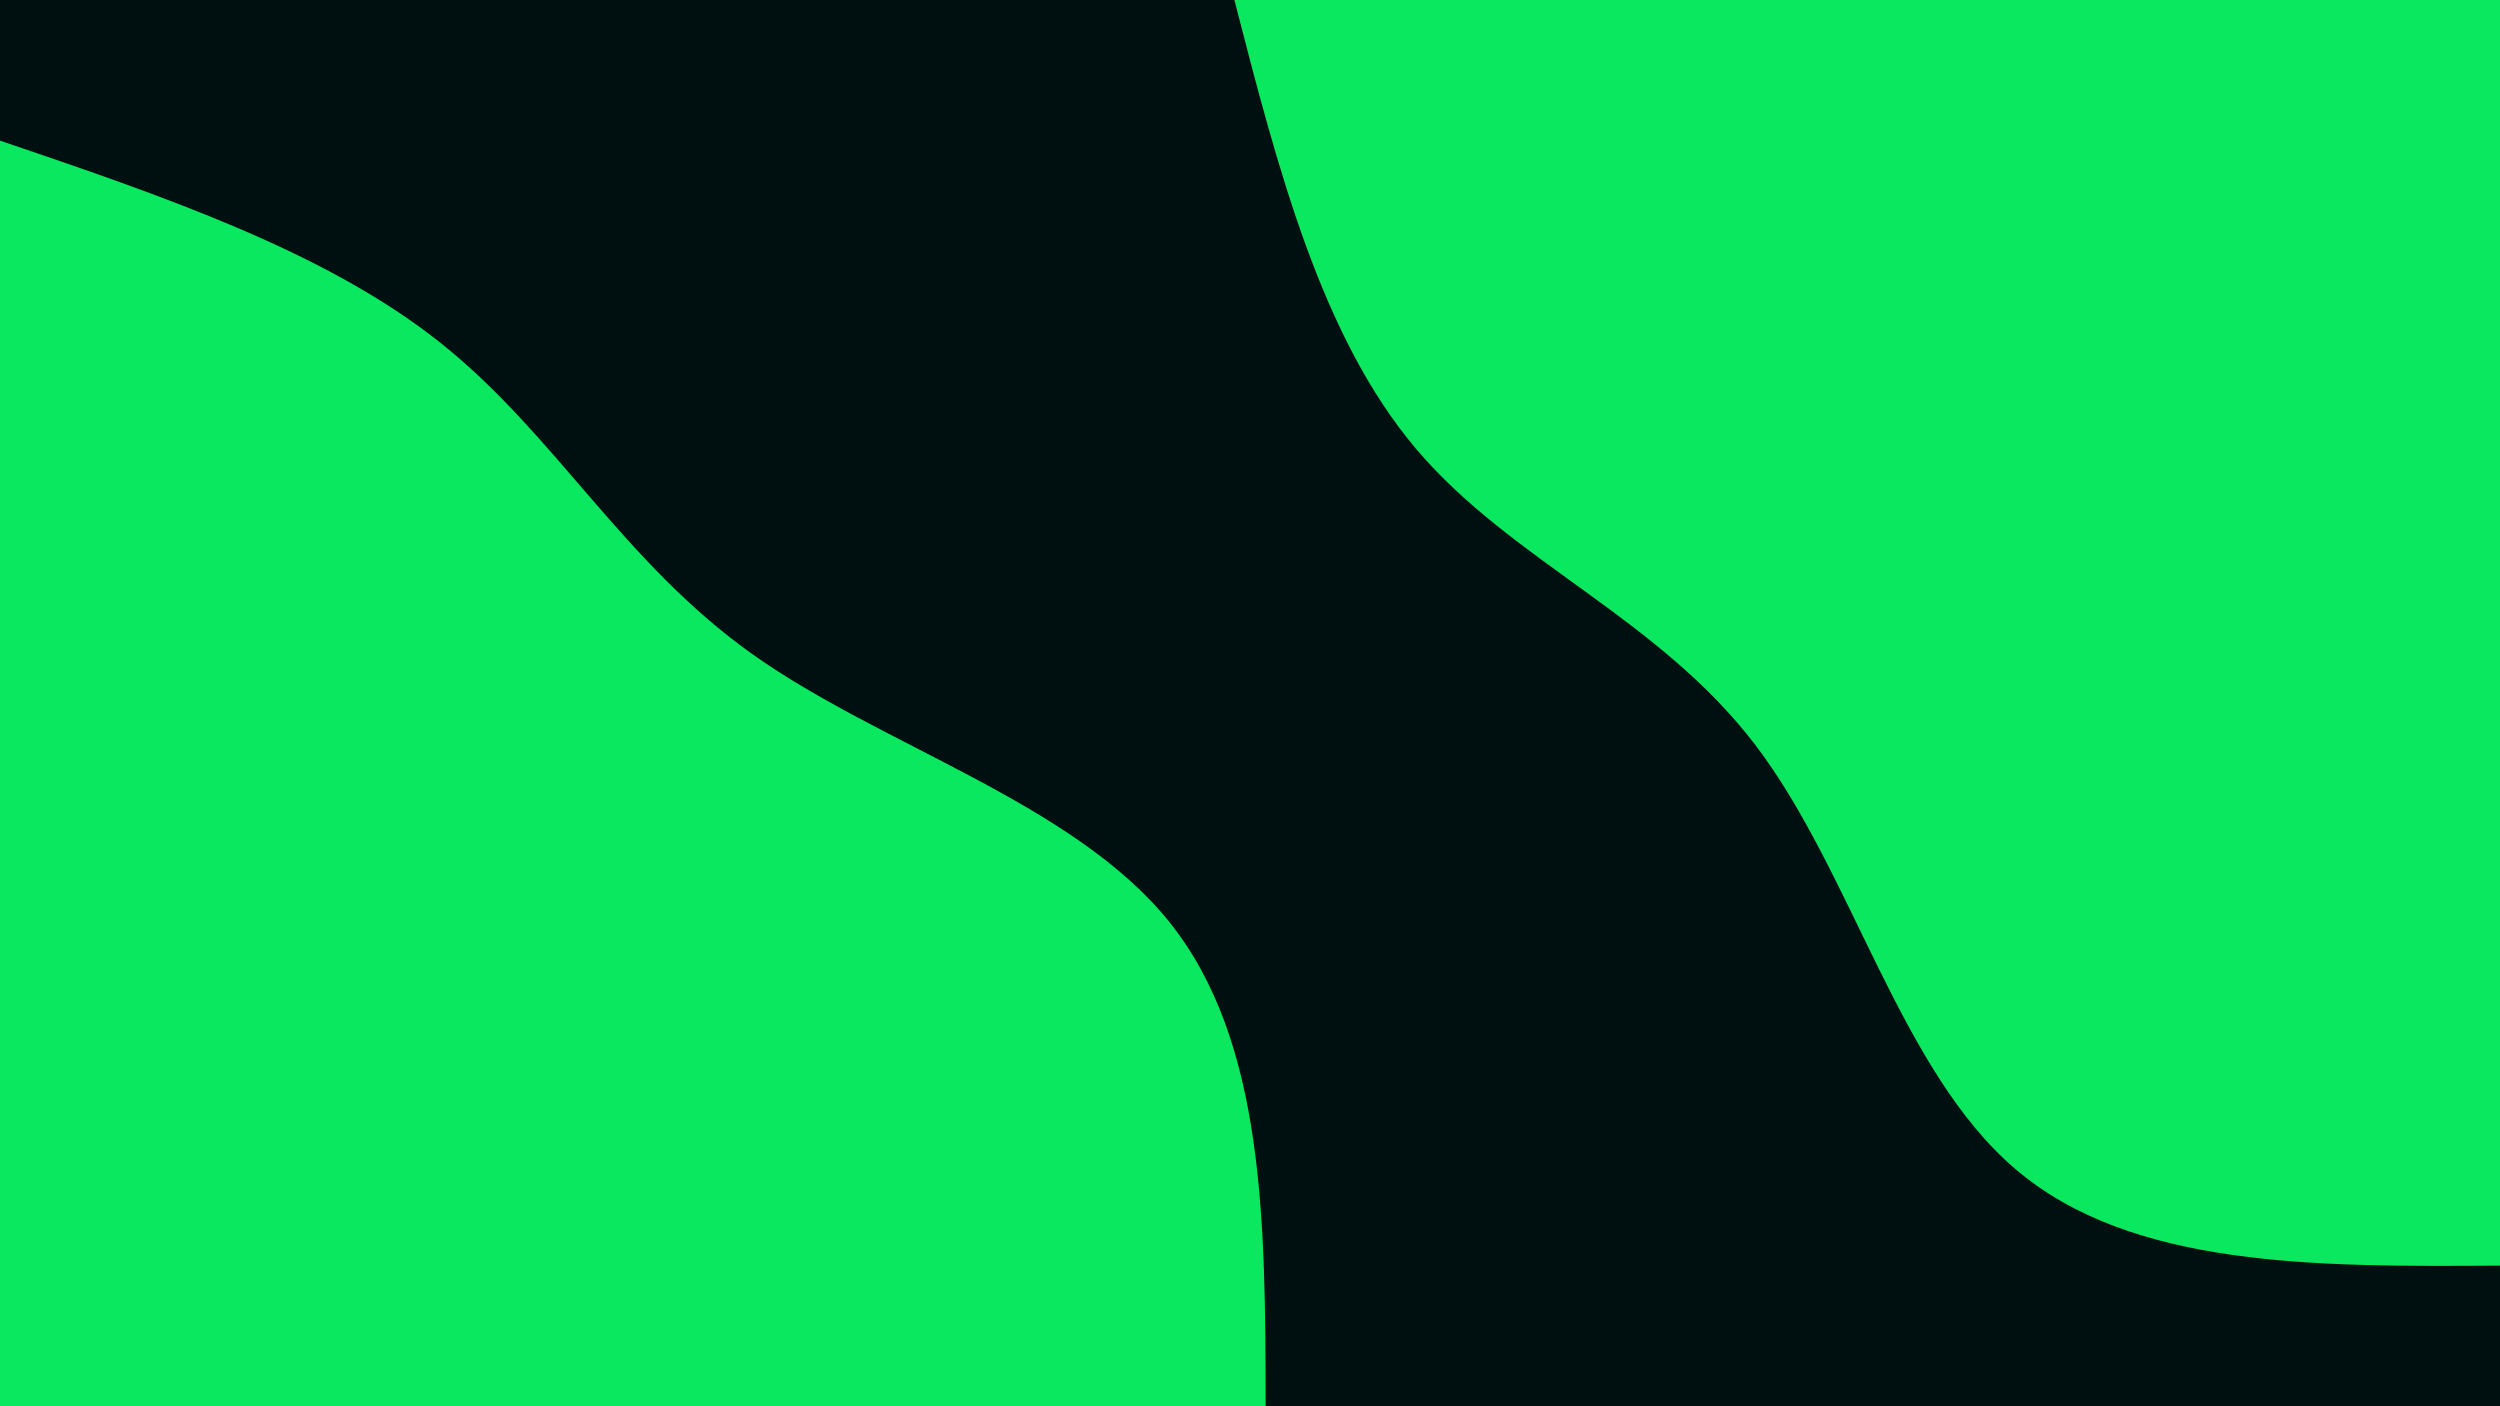 <svg id="visual" viewBox="0 0 1920 1080" width="1920" height="1080" xmlns="http://www.w3.org/2000/svg" xmlns:xlink="http://www.w3.org/1999/xlink" version="1.1"><rect x="0" y="0" width="1920" height="1080" fill="#001011"></rect><defs><linearGradient id="grad1_0" x1="43.8%" y1="0%" x2="100%" y2="100%"><stop offset="14.444%" stop-color="#001011" stop-opacity="1"></stop><stop offset="85.556%" stop-color="#001011" stop-opacity="1"></stop></linearGradient></defs><defs><linearGradient id="grad2_0" x1="0%" y1="0%" x2="56.3%" y2="100%"><stop offset="14.444%" stop-color="#001011" stop-opacity="1"></stop><stop offset="85.556%" stop-color="#001011" stop-opacity="1"></stop></linearGradient></defs><g transform="translate(1920, 0)"><path d="M0 972C-141.5 972.9 -283 973.8 -372 898C-461 822.3 -497.4 669.9 -572 572C-646.7 474.2 -759.4 431 -832.4 344.8C-905.4 258.6 -938.7 129.3 -972 0L0 0Z" fill="#09E85E"></path></g><g transform="translate(0, 1080)"><path d="M0 -972C125 -929.5 250 -887 338.3 -816.7C426.6 -746.4 478.3 -648.4 577.7 -577.7C677.1 -507 824.3 -463.7 898 -372C971.7 -280.2 971.8 -140.1 972 0L0 0Z" fill="#09E85E"></path></g></svg>